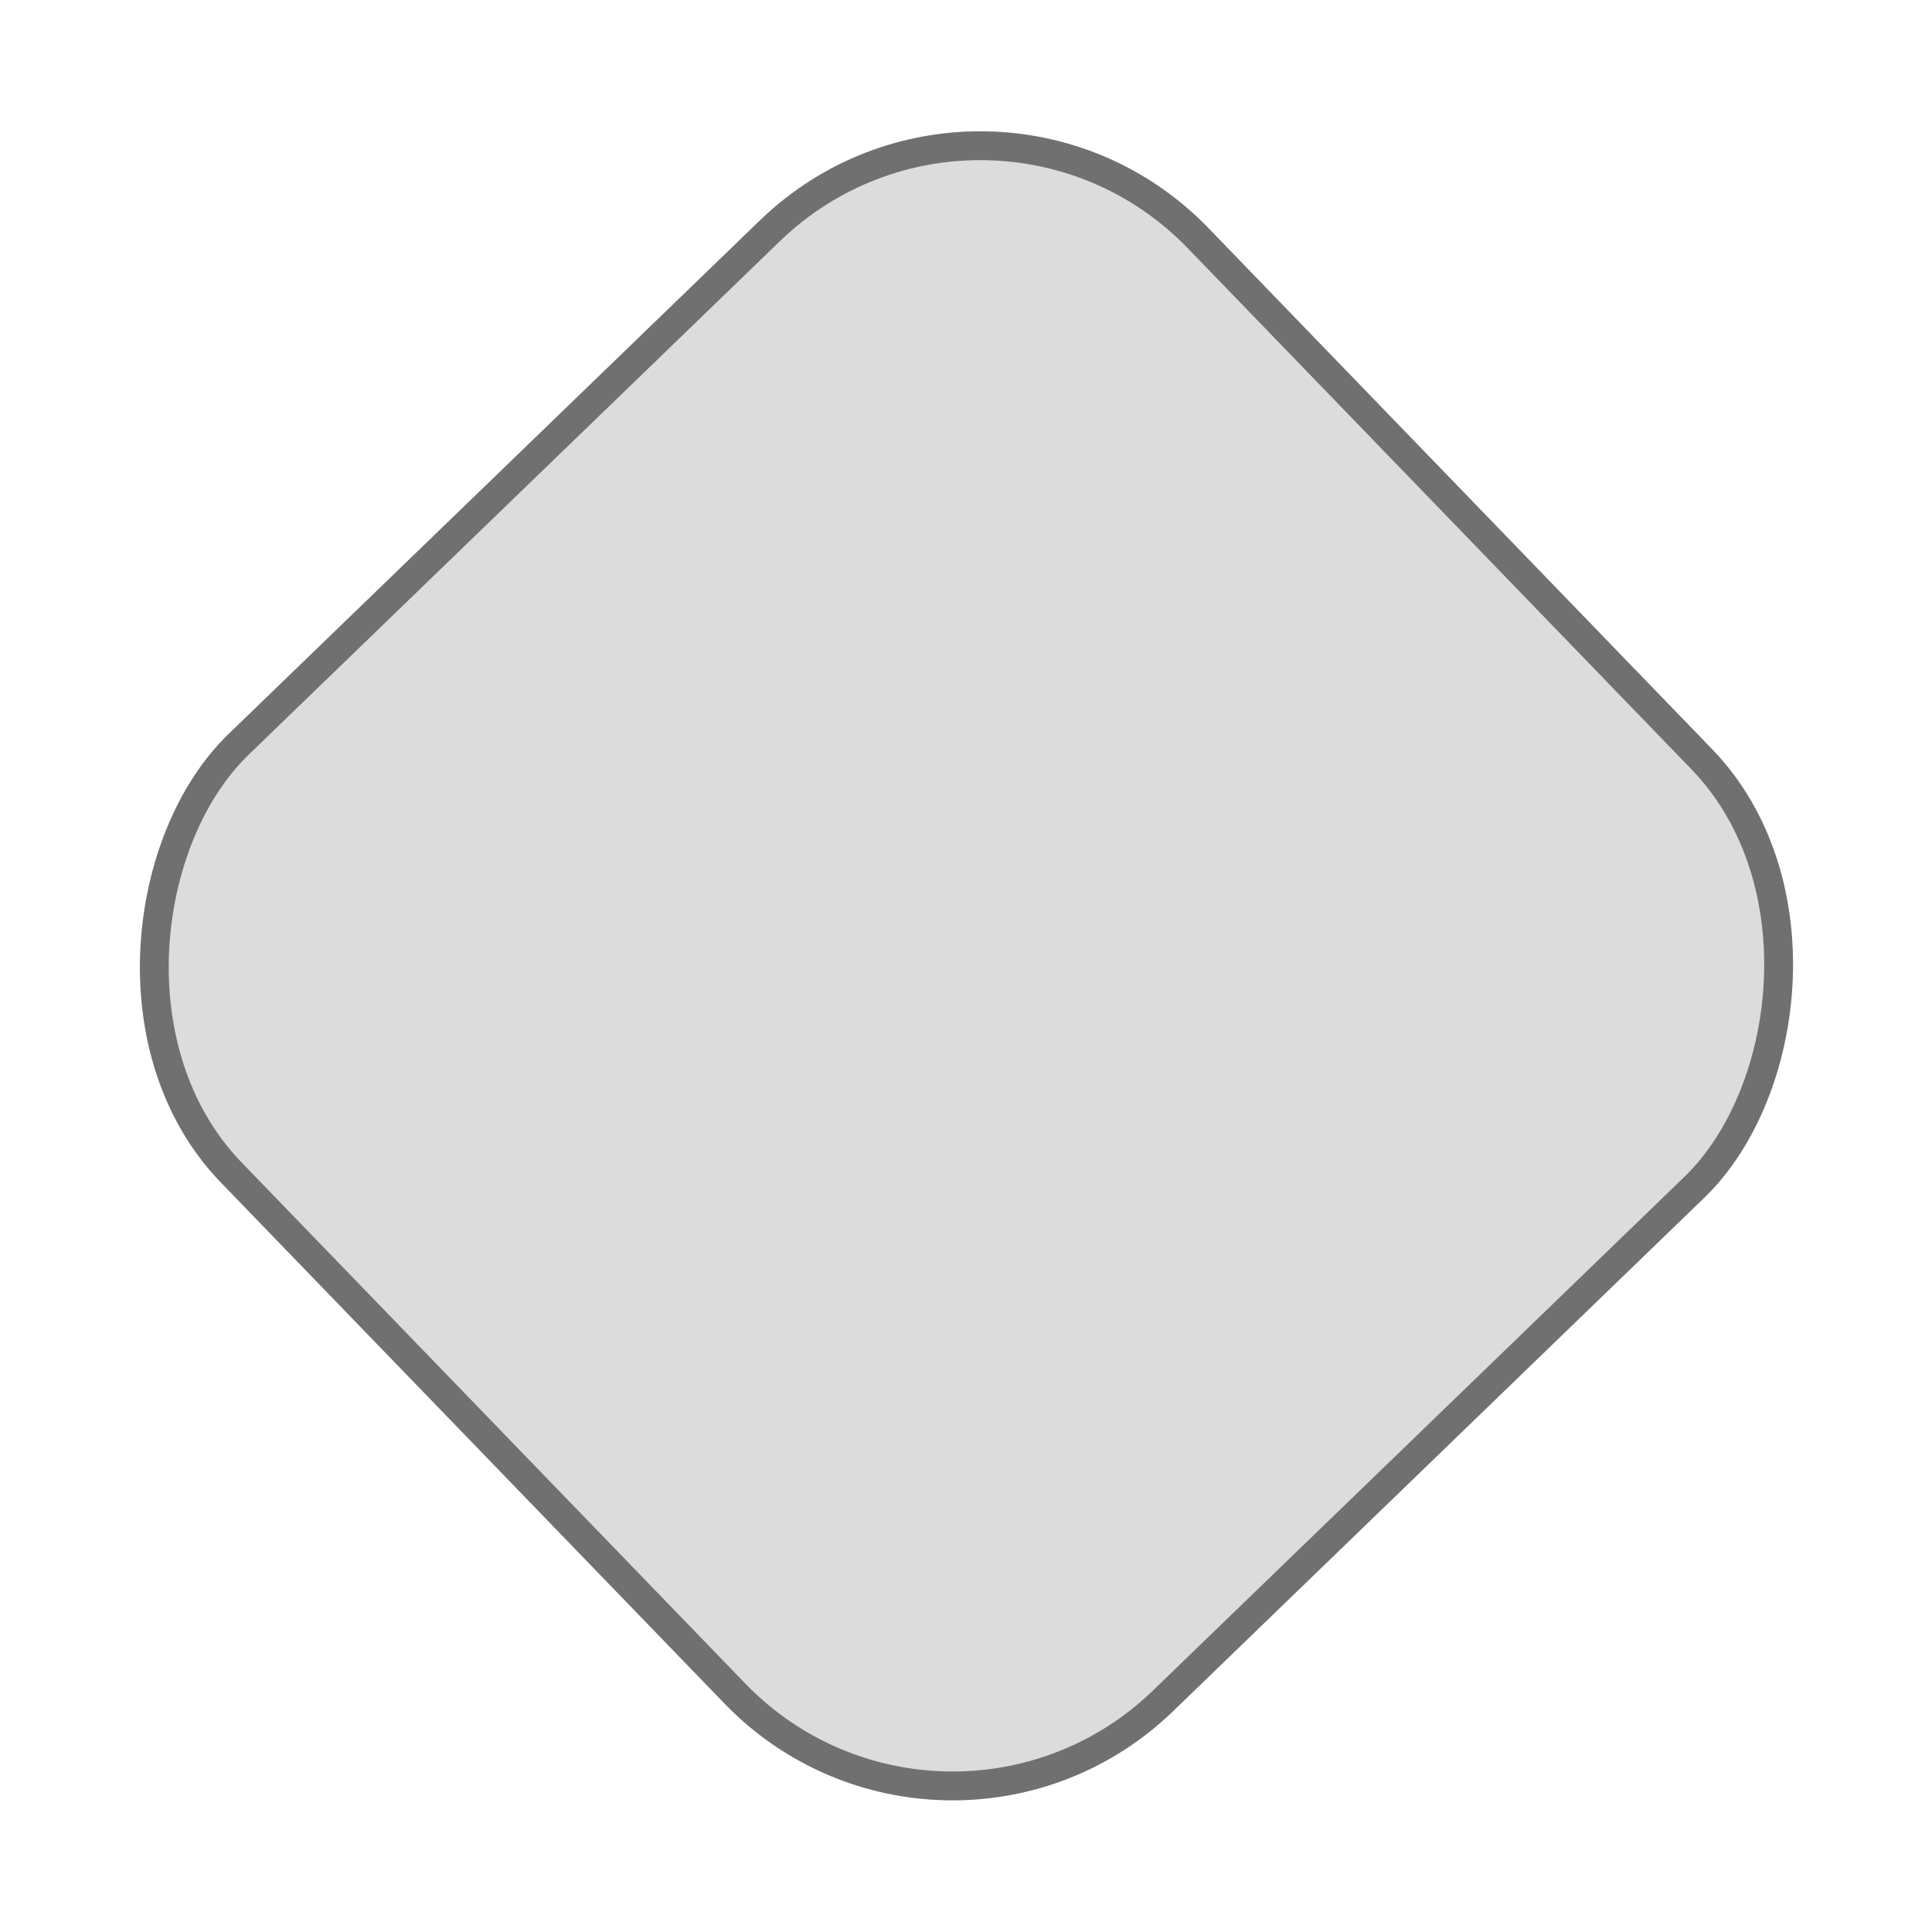 <svg xmlns="http://www.w3.org/2000/svg" width="67.001" height="66.989" viewBox="0 0 67.001 66.989">
  <g id="矩形_8" data-name="矩形 8" transform="matrix(0.695, 0.719, -0.719, 0.695, 34.261, 0)" fill="#dcdcdc" stroke="#707070" stroke-width="1">
    <rect width="47.131" height="47.628" rx="11" stroke="none"/>
    <rect x="0.5" y="0.5" width="46.131" height="46.628" rx="10.5" fill="none"/>
  </g>
</svg>
